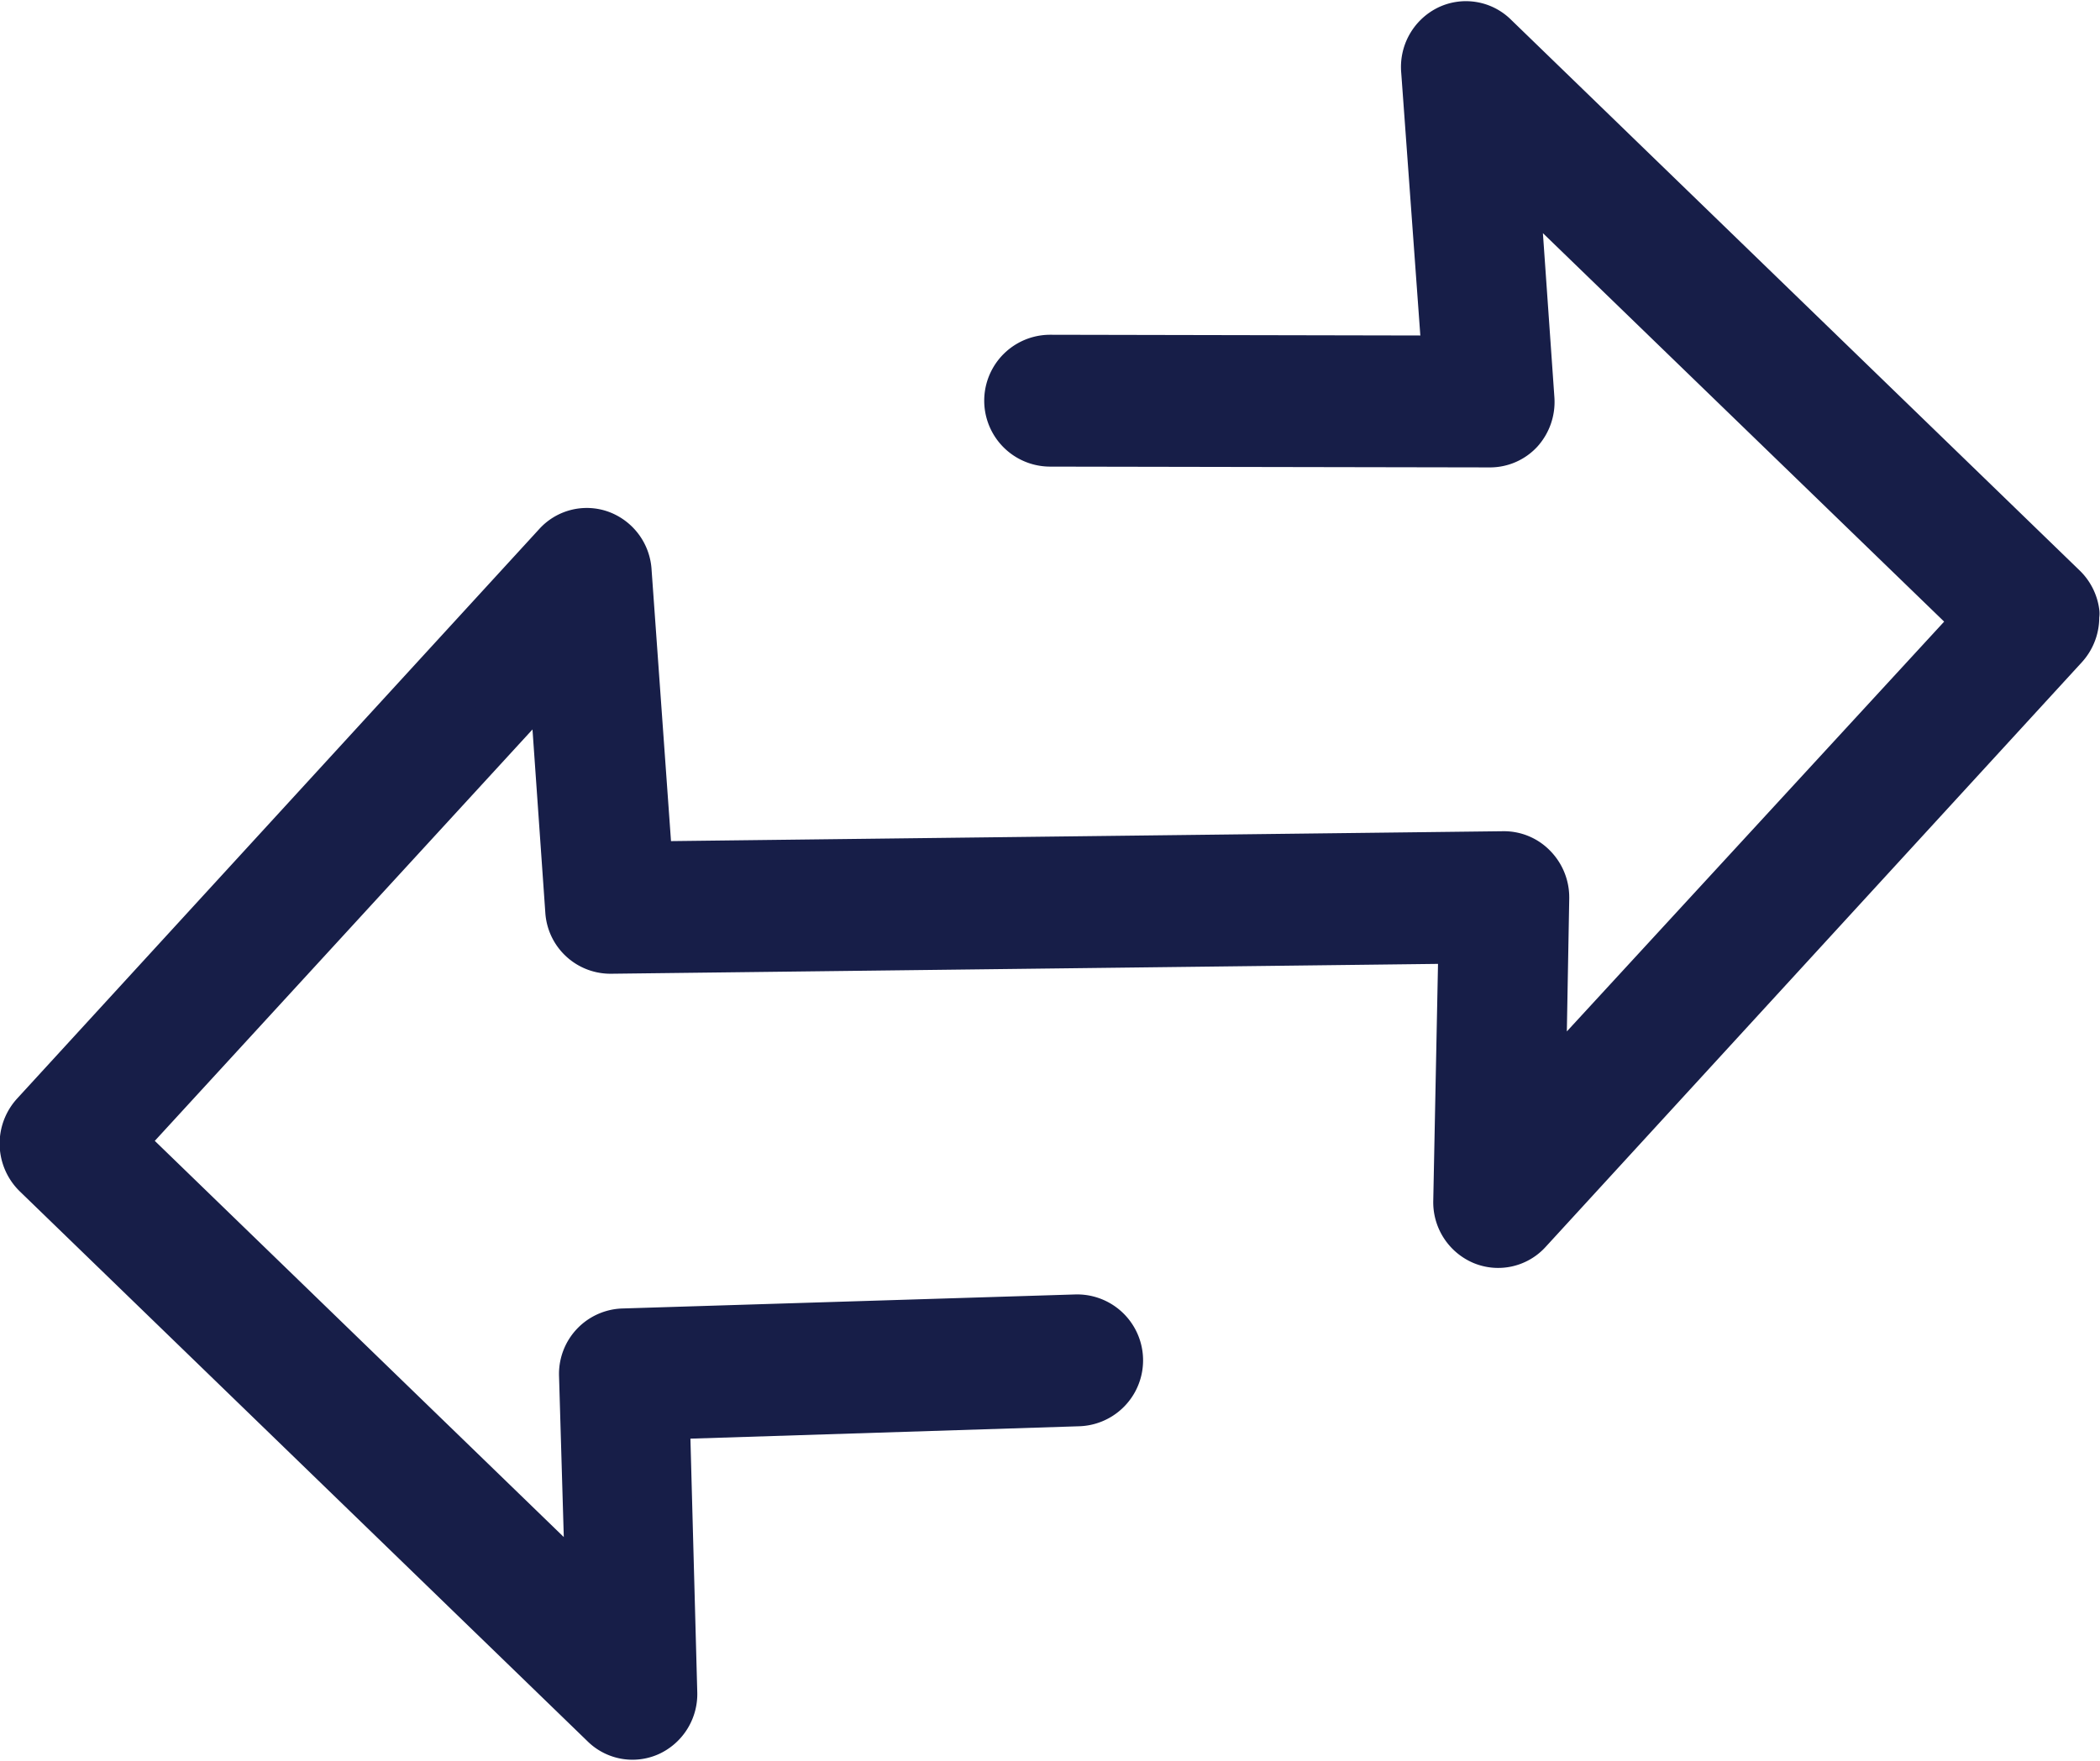 <svg xmlns="http://www.w3.org/2000/svg" width="18.501" height="15.519" viewBox="0 0 18.501 15.519">
    <defs>
        <style>
            .cls-1{fill:#171e48;stroke:#171e48;stroke-linecap:round;stroke-linejoin:round;stroke-miterlimit:10;stroke-width:.5px}
        </style>
    </defs>
    <g id="transfer" transform="translate(-7.758 -968.109)">
        <path id="Path_1796" d="M26.005 973.515a.334.334 0 0 0-.1-.2l-5.01-4.854a.315.315 0 0 0-.362-.059.333.333 0 0 0-.181.328l.188 2.586-3.53-.007a.331.331 0 0 0 0 .662l3.871.007a.317.317 0 0 0 .235-.1.337.337 0 0 0 .087-.248l-.147-2.1 4.179 4.047-3.935 4.275.033-1.827a.336.336 0 0 0-.094-.241.317.317 0 0 0-.234-.1l-7.568.09-.188-2.627a.33.33 0 0 0-.212-.292.315.315 0 0 0-.344.085l-4.6 5.019a.338.338 0 0 0 .013.469l5.01 4.854a.314.314 0 0 0 .349.054.332.332 0 0 0 .186-.309l-.067-2.482 3.67-.117a.331.331 0 0 0-.013-.662l-4 .124a.327.327 0 0 0-.308.338l.06 2.034-4.22-4.089 3.885-4.233.154 2.2a.325.325 0 0 0 .328.3l7.542-.09-.047 2.344a.331.331 0 0 0 .2.314.315.315 0 0 0 .356-.08l4.722-5.15a.337.337 0 0 0 .087-.269z" class="cls-1" data-name="Path 1796"/>
    </g>
</svg>
